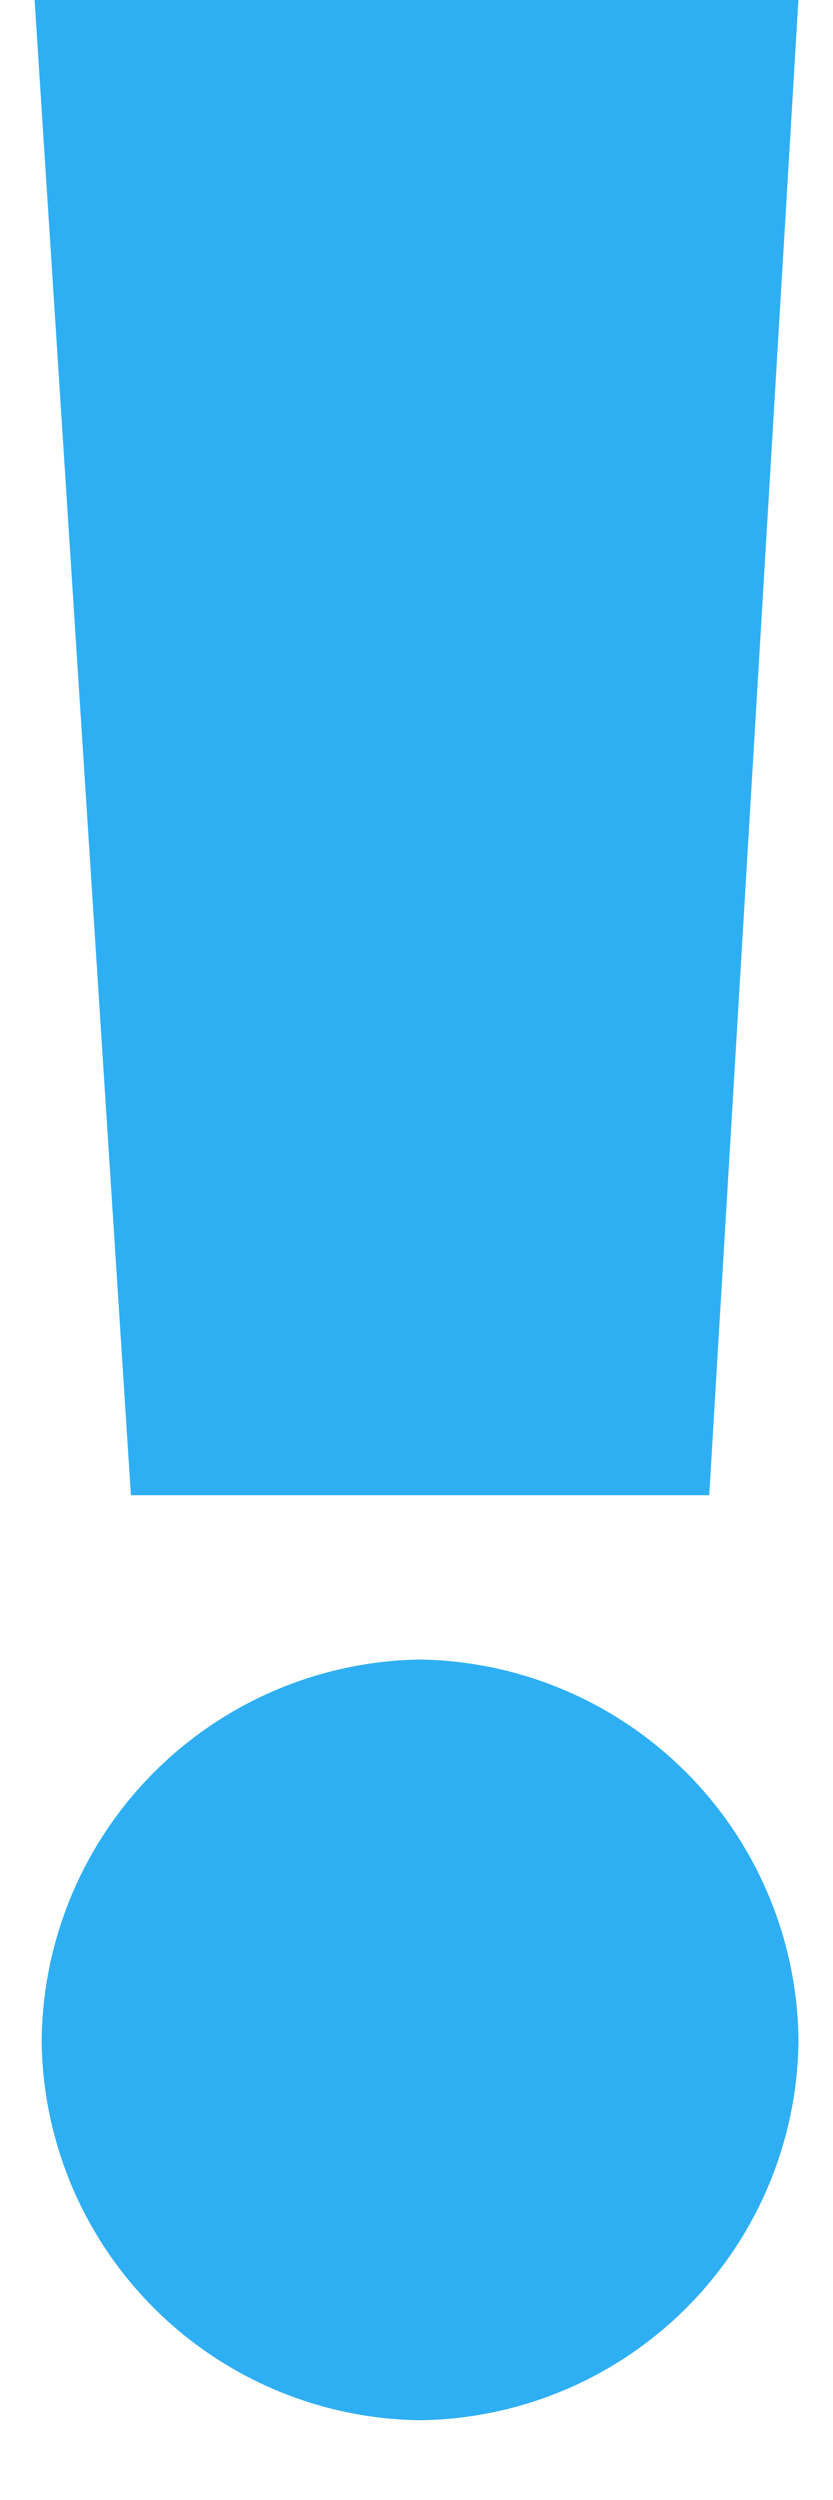 <svg xmlns="http://www.w3.org/2000/svg" xmlns:xlink="http://www.w3.org/1999/xlink" width="7" height="21" viewBox="0 0 7 21"><defs><path id="gulea" d="M335.1 800.56l-.81-12.57h6.42l-.75 12.57zm-.75 4.59a3.23 3.23 0 0 1 3.18-3.21 3.23 3.23 0 0 1 3.18 3.21 3.22 3.22 0 0 1-3.18 3.18 3.22 3.22 0 0 1-3.18-3.18z"/></defs><g><g transform="translate(-334 -788)"><use fill="#2faff3" xlink:href="#gulea"/></g></g></svg>